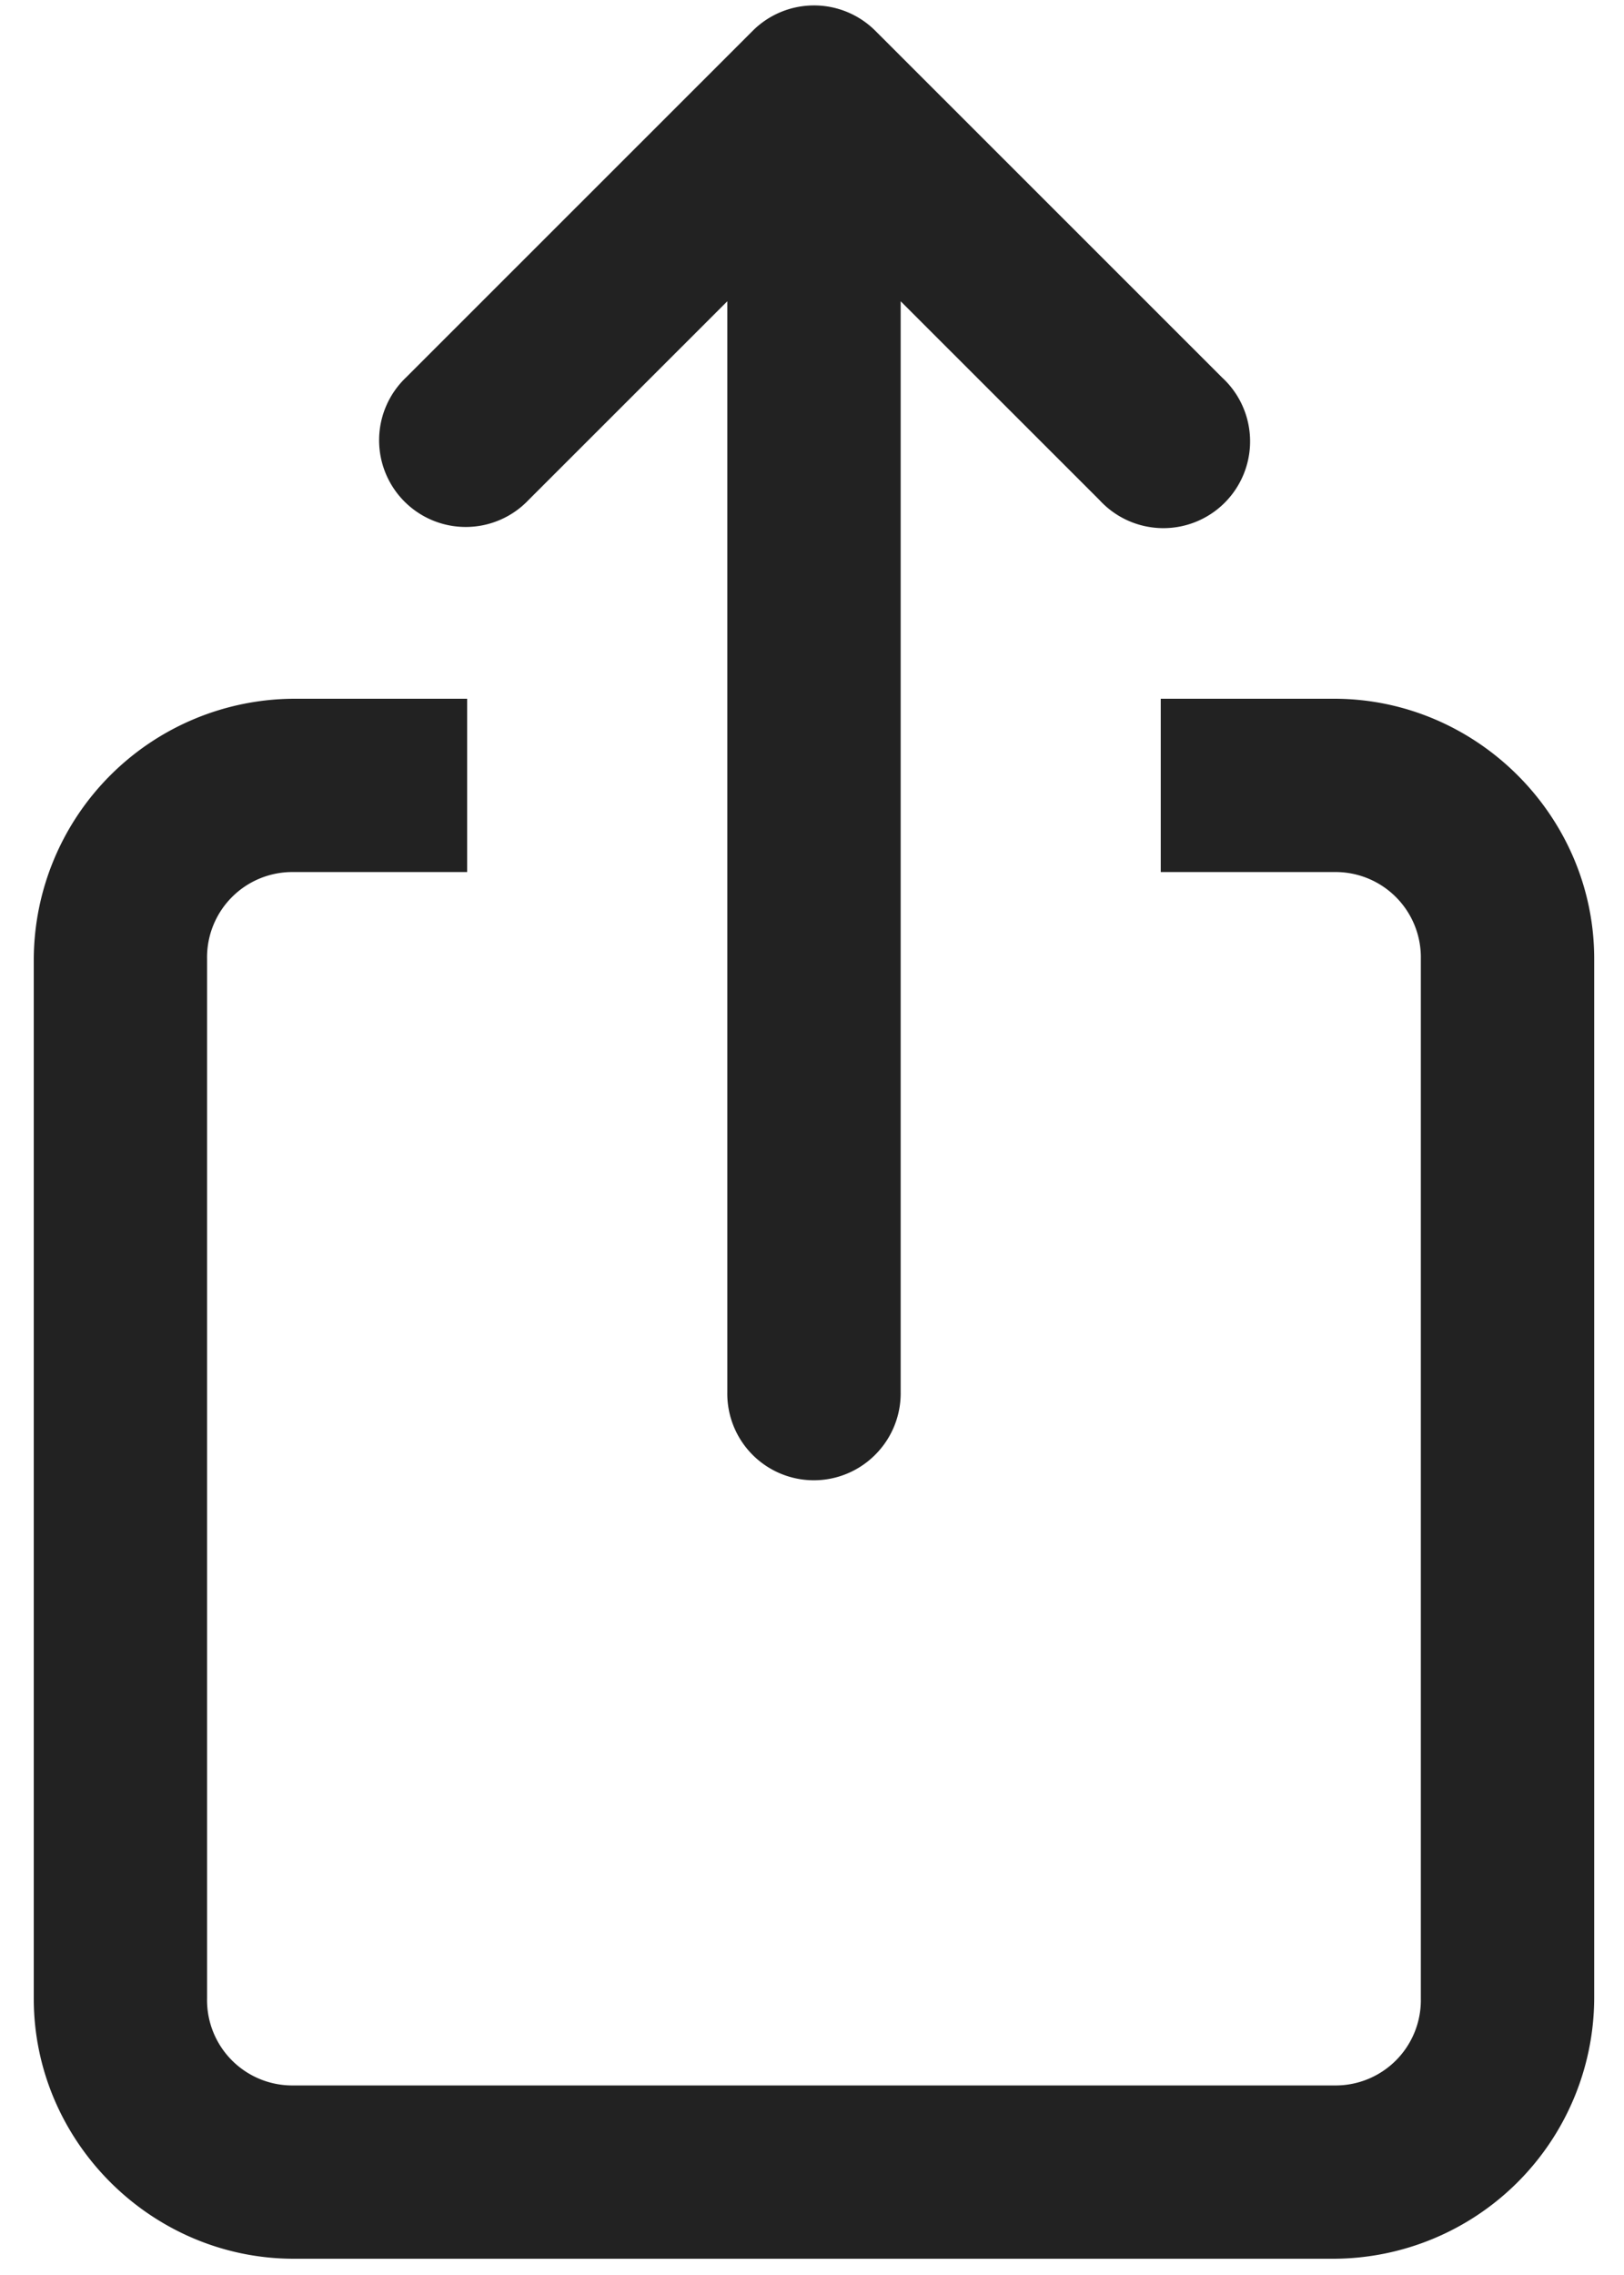 <svg fill="none" height="28" width="20" xmlns="http://www.w3.org/2000/svg"><path d="M10.008.067a1.068 1.068 0 00-.738.312L5 4.646a1.067 1.067 0 101.509 1.508l2.448-2.446v13.425a1.066 1.066 0 001.828.765 1.068 1.068 0 00.307-.765V3.708l2.448 2.446a1.068 1.068 0 101.51-1.508L10.78.379a1.068 1.068 0 00-.772-.312zM3.618 8.6a3.218 3.218 0 00-3.202 3.2v12.8c0 1.755 1.447 3.2 3.203 3.2h12.81a3.218 3.218 0 003.204-3.2V11.8c0-1.755-1.447-3.2-3.203-3.2h-2.135v2.133h2.135a1.05 1.05 0 011.068 1.067v12.8a1.05 1.05 0 01-1.068 1.067H3.619A1.05 1.05 0 012.55 24.6V11.8a1.05 1.05 0 011.068-1.067h2.135V8.6z" fill="#222"/></svg>